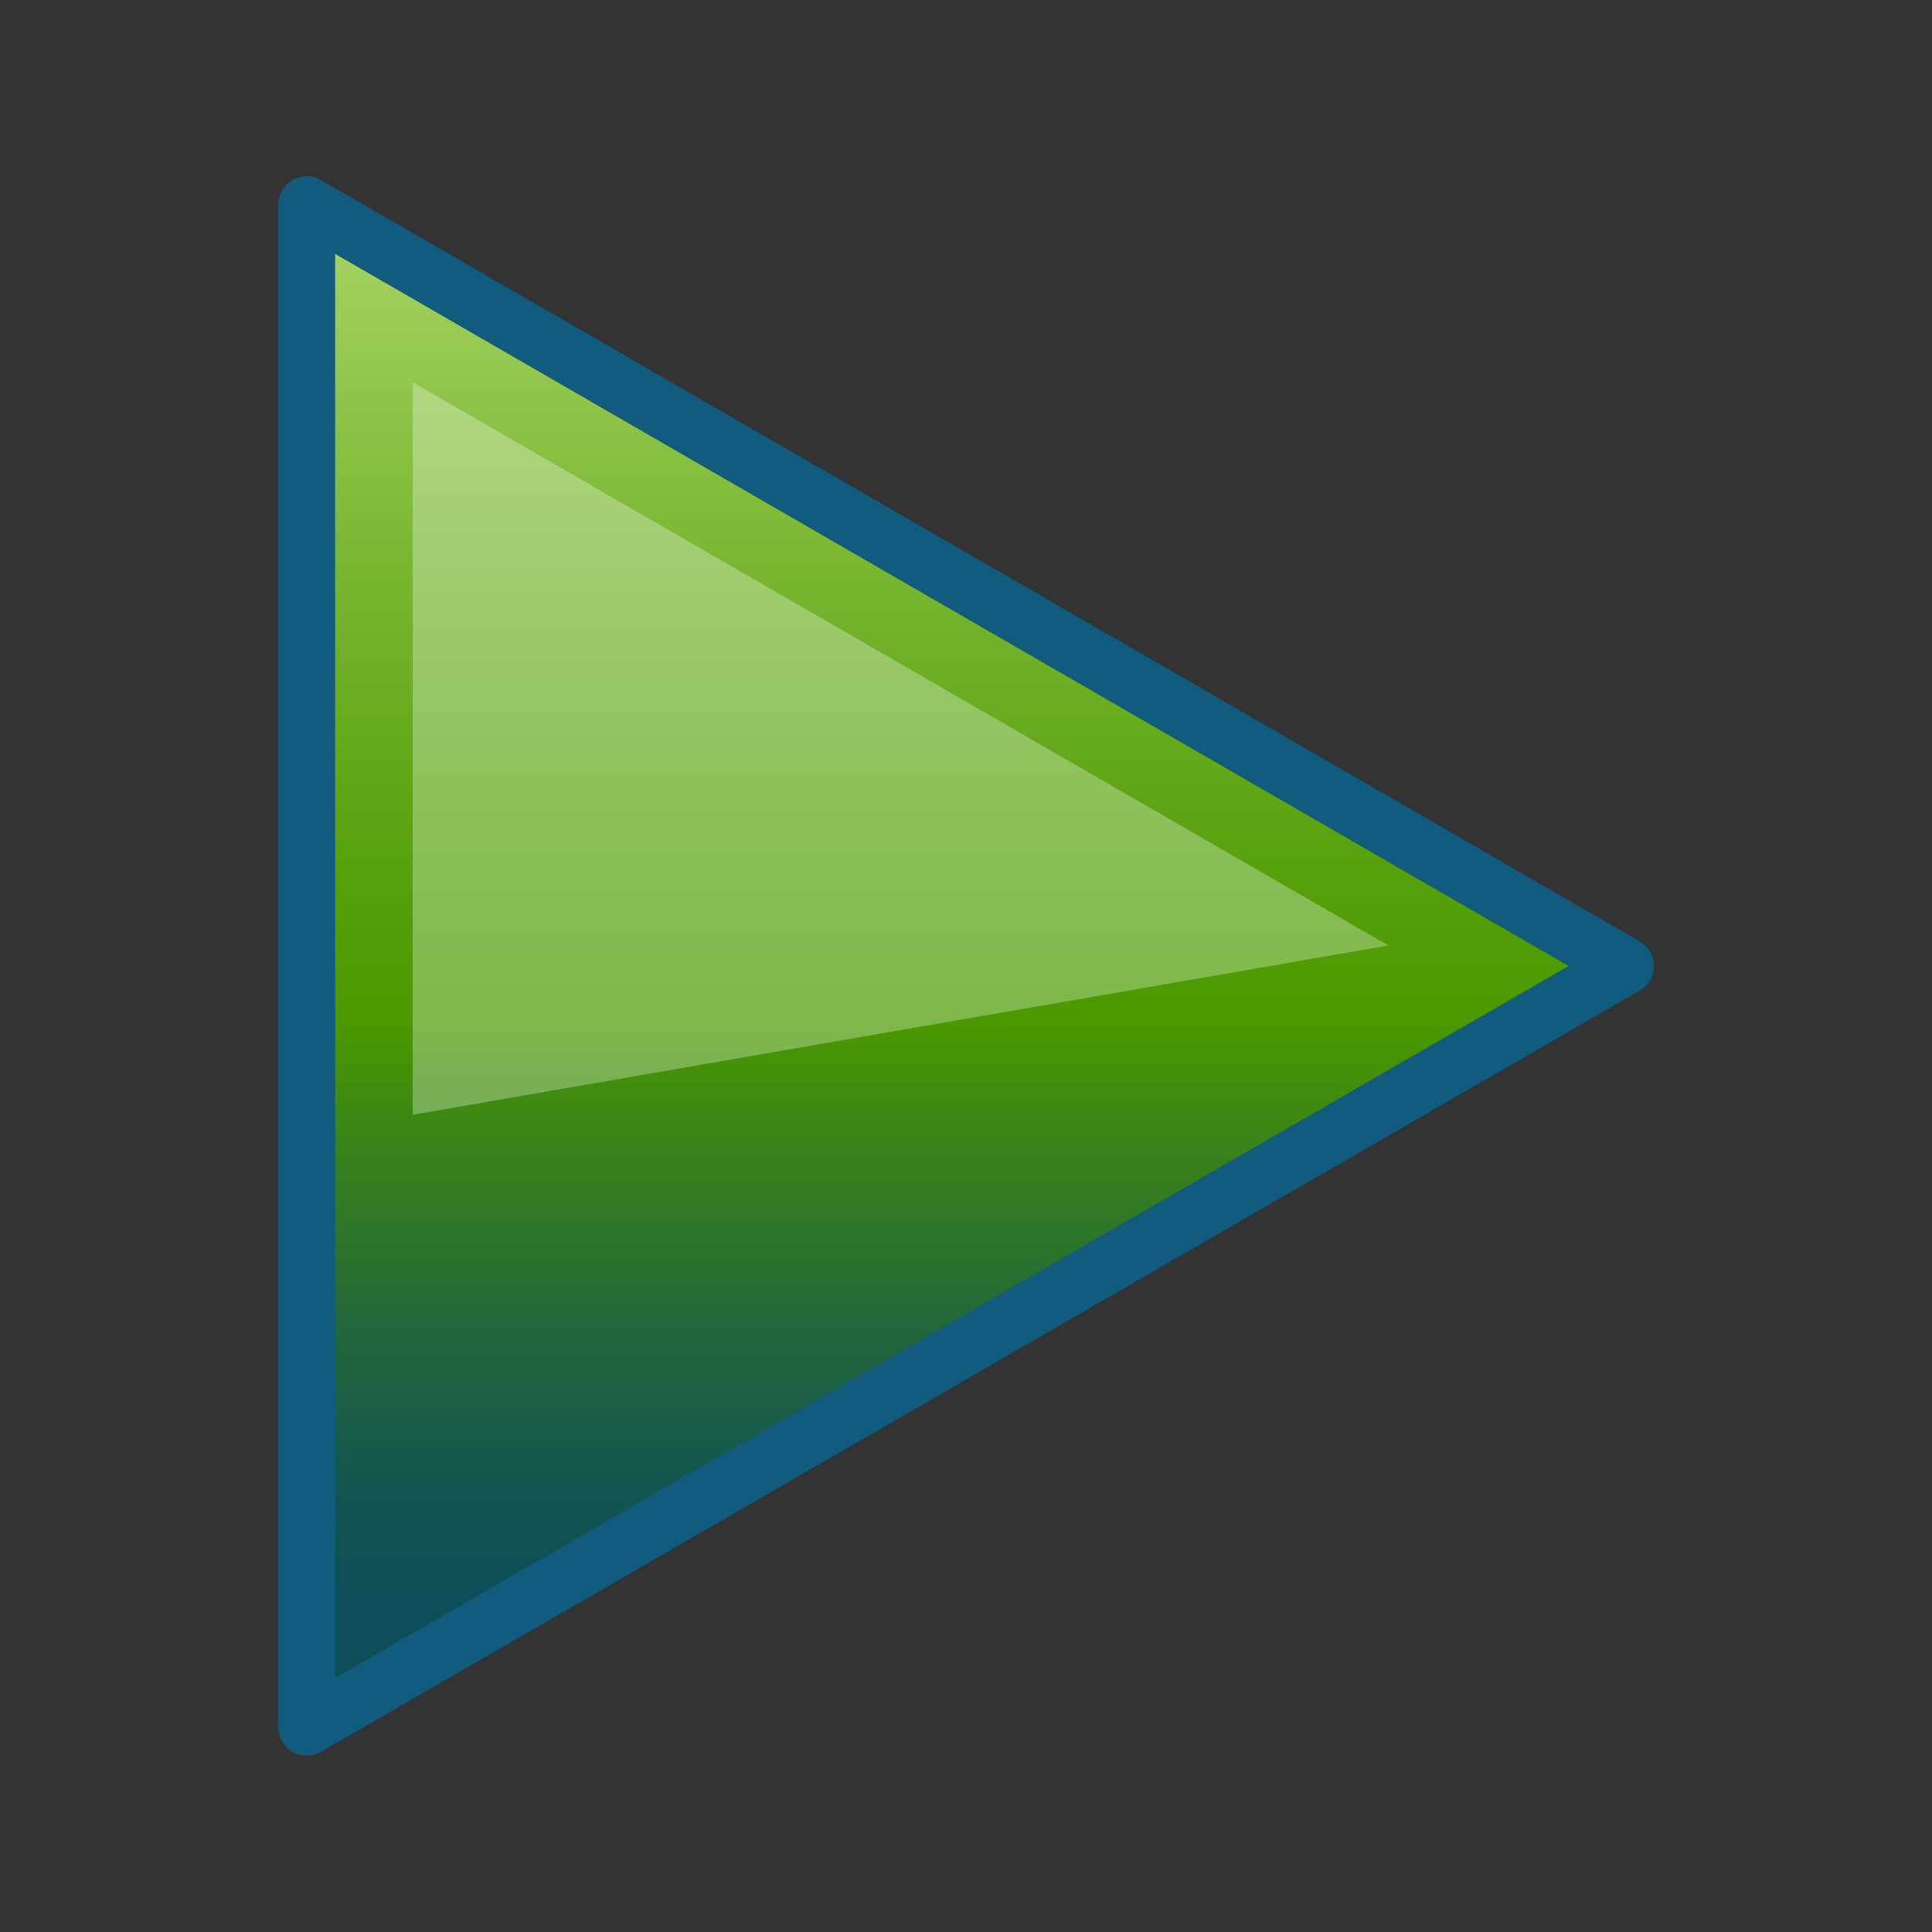 <?xml version="1.0" encoding="utf-8"?>
<!-- Generator: Adobe Illustrator 12.0.0, SVG Export Plug-In . SVG Version: 6.00 Build 51448)  -->
<!DOCTYPE svg PUBLIC "-//W3C//DTD SVG 1.1//EN" "http://www.w3.org/Graphics/SVG/1.1/DTD/svg11.dtd">
<svg  version="1.1" id="Layer_1" xmlns="http://www.w3.org/2000/svg" xmlns:xlink="http://www.w3.org/1999/xlink" width="16" height="16" viewBox="0 0 16 16"
	 overflow="visible" enable-background="new 0 0 16 16" xml:space="preserve">
<rect x="0" y="0" width="16" height="16" fill="#333333" stroke="none"/>
<g>
	<rect fill="none" width="16" height="16"/>
	<g>
		<linearGradient id="XMLID_3_" gradientUnits="userSpaceOnUse" x1="8.001" y1="-1.408" x2="8.001" y2="15.158">
			<stop  offset="0.022" style="stop-color:#DAF49A"/>
			<stop  offset="0.159" style="stop-color:#B1DA6F"/>
			<stop  offset="0.364" style="stop-color:#7AB733"/>
			<stop  offset="0.516" style="stop-color:#57A10E"/>
			<stop  offset="0.596" style="stop-color:#4A9900"/>
			<stop  offset="0.656" style="stop-color:#398419"/>
			<stop  offset="0.751" style="stop-color:#22663B"/>
			<stop  offset="0.83" style="stop-color:#135550"/>
			<stop  offset="0.882" style="stop-color:#0E4E58"/>
		</linearGradient>
		<polygon fill="url(#XMLID_3_)" stroke="#115B7E" stroke-width="0.471" stroke-linejoin="round" points="2.54,14.304 2.54,1.695 
			13.461,8 		"/>
		<linearGradient id="XMLID_4_" gradientUnits="userSpaceOnUse" x1="7.805" y1="-5.25" x2="7.269" y2="11.333">
			<stop  offset="0.006" style="stop-color:#FFFFFF"/>
			<stop  offset="1" style="stop-color:#FFFFFF"/>
		</linearGradient>
		<polygon opacity="0.3" fill="url(#XMLID_4_)" enable-background="new    " points="3.417,9.232 3.418,3.166 11.498,7.83 		"/>
	</g>
</g>
</svg>
